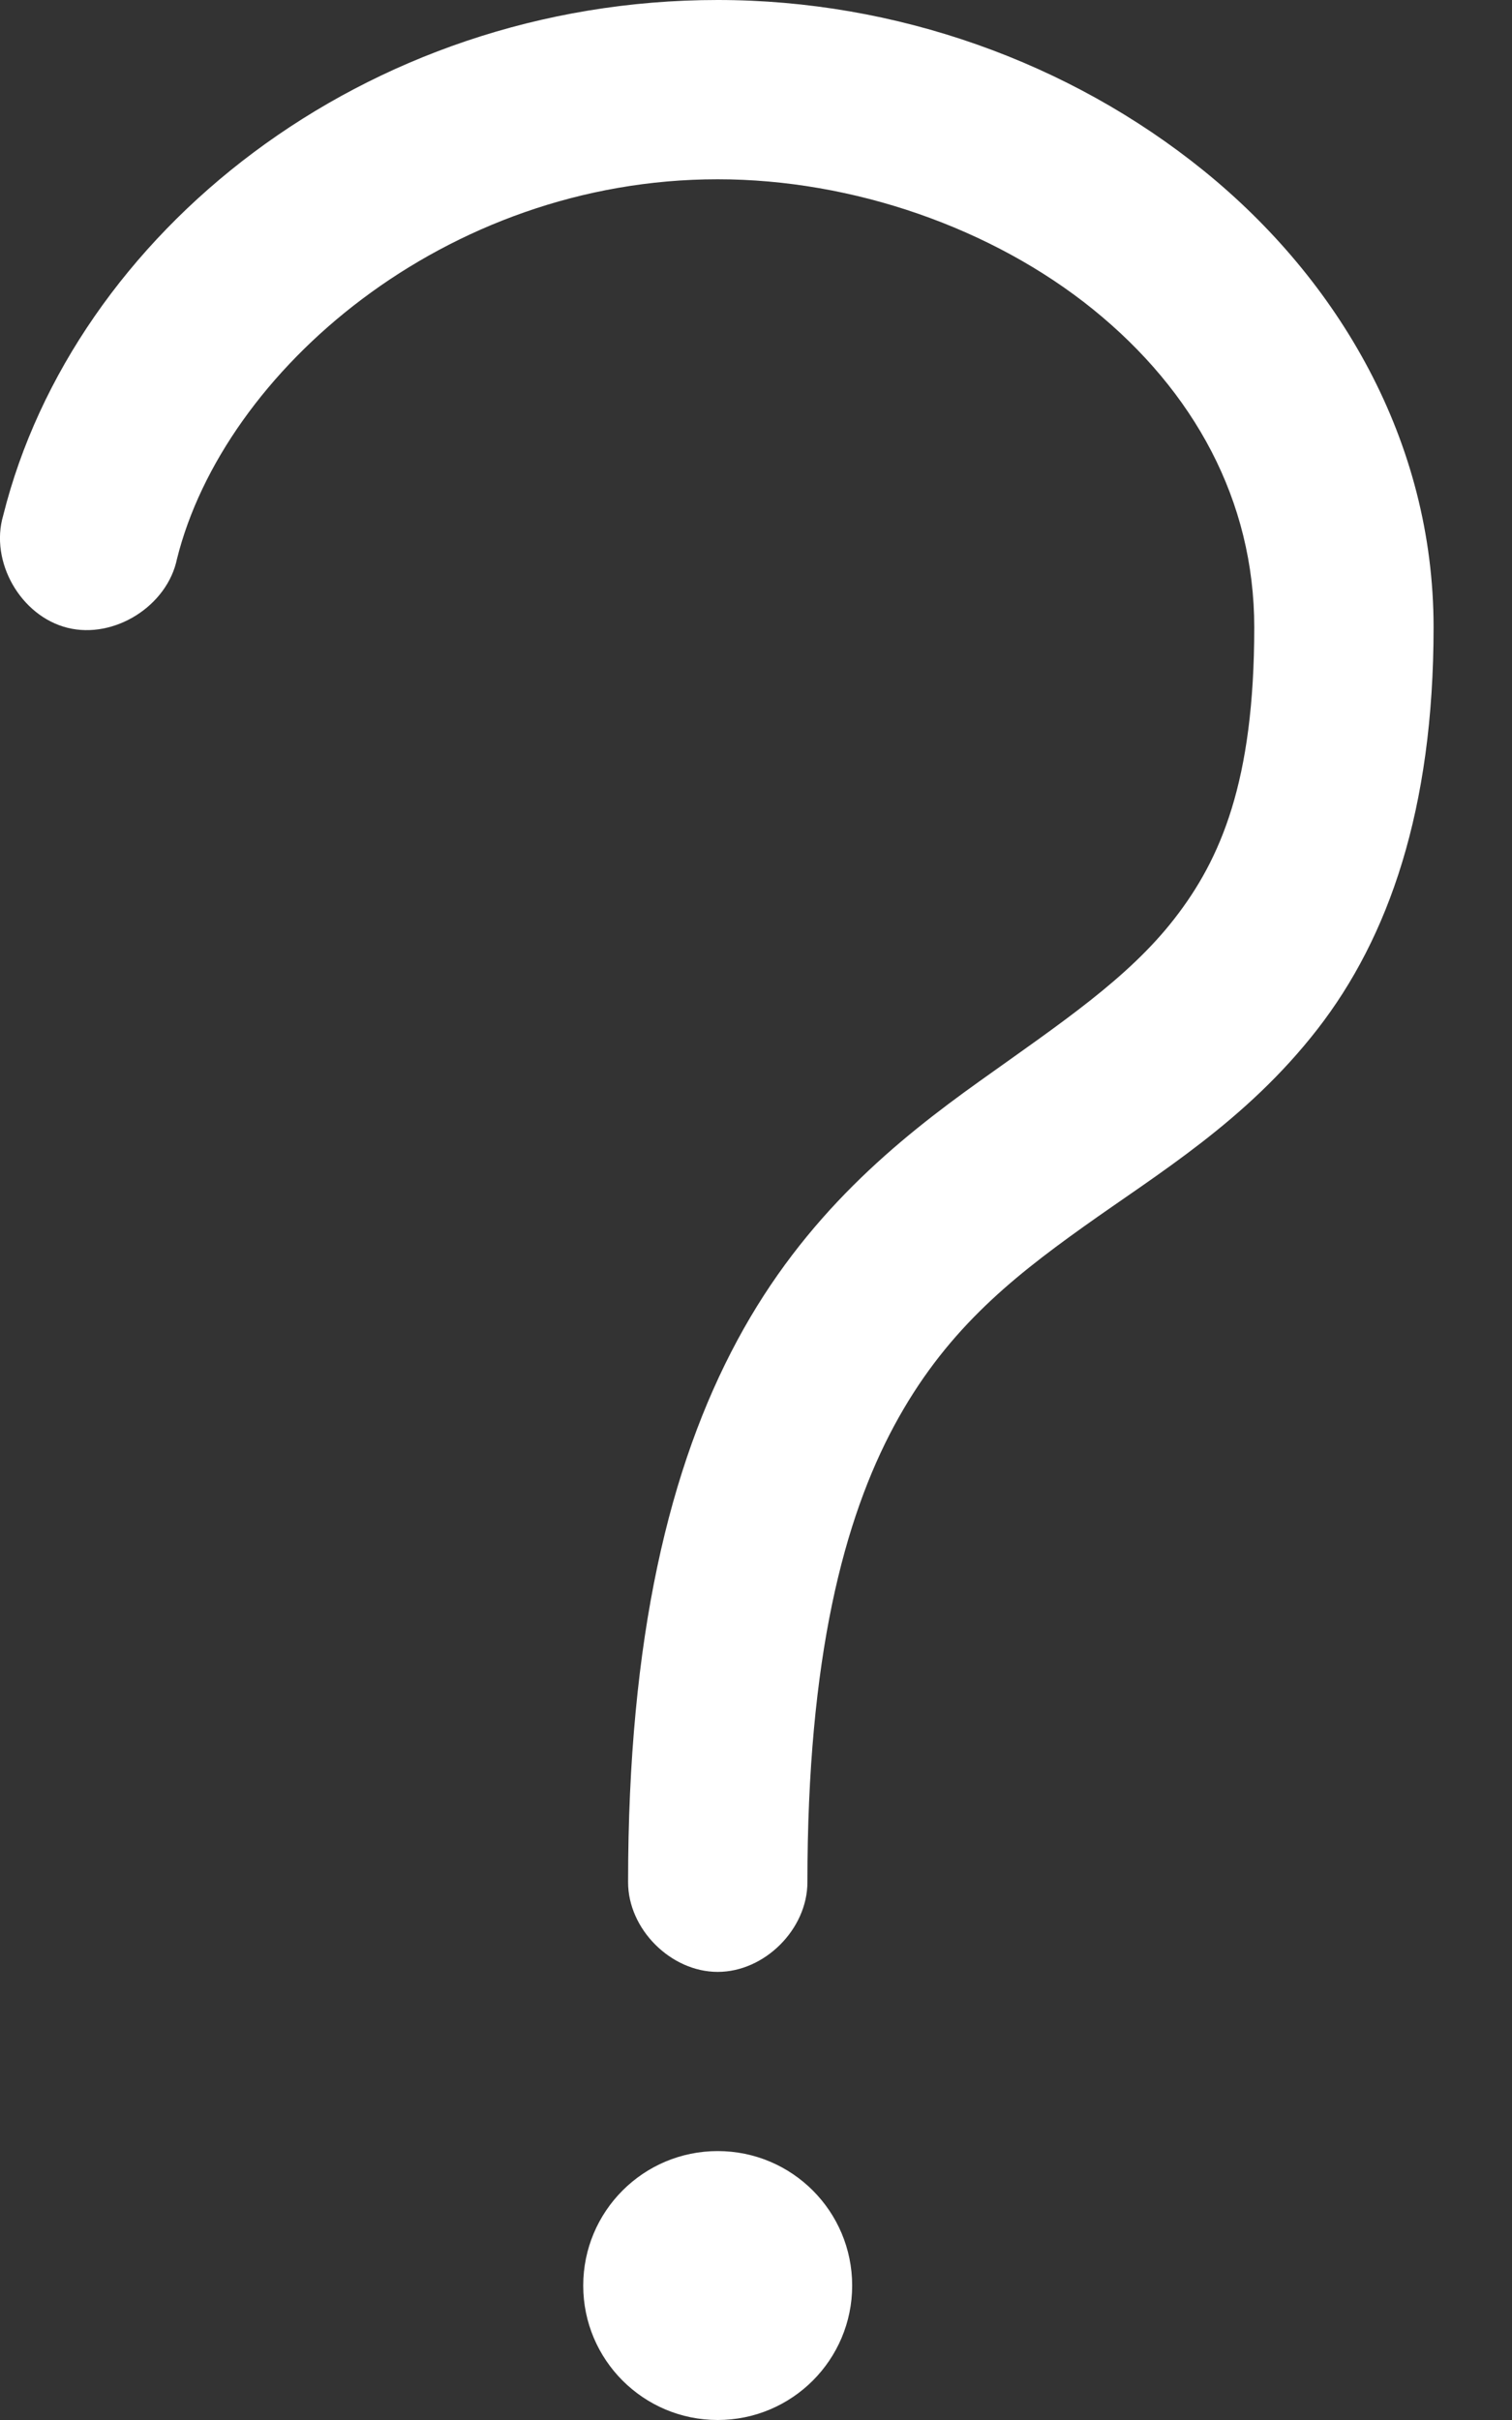 <svg xmlns="http://www.w3.org/2000/svg" width="15" height="24" fill="none" viewBox="0 0 15 24"><rect x="0" y="0" width="15" height="24" fill="#333333" stroke="none"/><path fill="#fff" d="M7.12 0C3.602 0 0.729 2.323 0.032 5.111C-0.104 5.57 0.205 6.11 0.669 6.226C1.133 6.342 1.66 6.01 1.756 5.542C2.219 3.686 4.409 1.778 7.12 1.778C8.462 1.778 9.846 2.261 10.845 3.069C11.844 3.878 12.443 4.963 12.443 6.222C12.443 7.751 12.11 8.521 11.651 9.111C11.192 9.702 10.531 10.142 9.719 10.722C8.907 11.302 7.985 12.046 7.315 13.292C6.644 14.537 6.231 16.235 6.231 18.667C6.231 19.132 6.655 19.556 7.12 19.556C7.586 19.556 8.01 19.132 8.01 18.667C8.01 16.432 8.375 15.06 8.871 14.139C9.368 13.217 10.004 12.698 10.748 12.167C11.491 11.636 12.361 11.118 13.069 10.208C13.776 9.299 14.222 8.027 14.222 6.222C14.222 4.37 13.277 2.775 11.943 1.694C10.609 0.614 8.886 0 7.12 0ZM7.12 21.333C6.383 21.333 5.786 21.93 5.786 22.667C5.786 23.403 6.383 24 7.12 24C7.857 24 8.454 23.403 8.454 22.667C8.454 21.93 7.857 21.333 7.12 21.333Z"/></svg>
